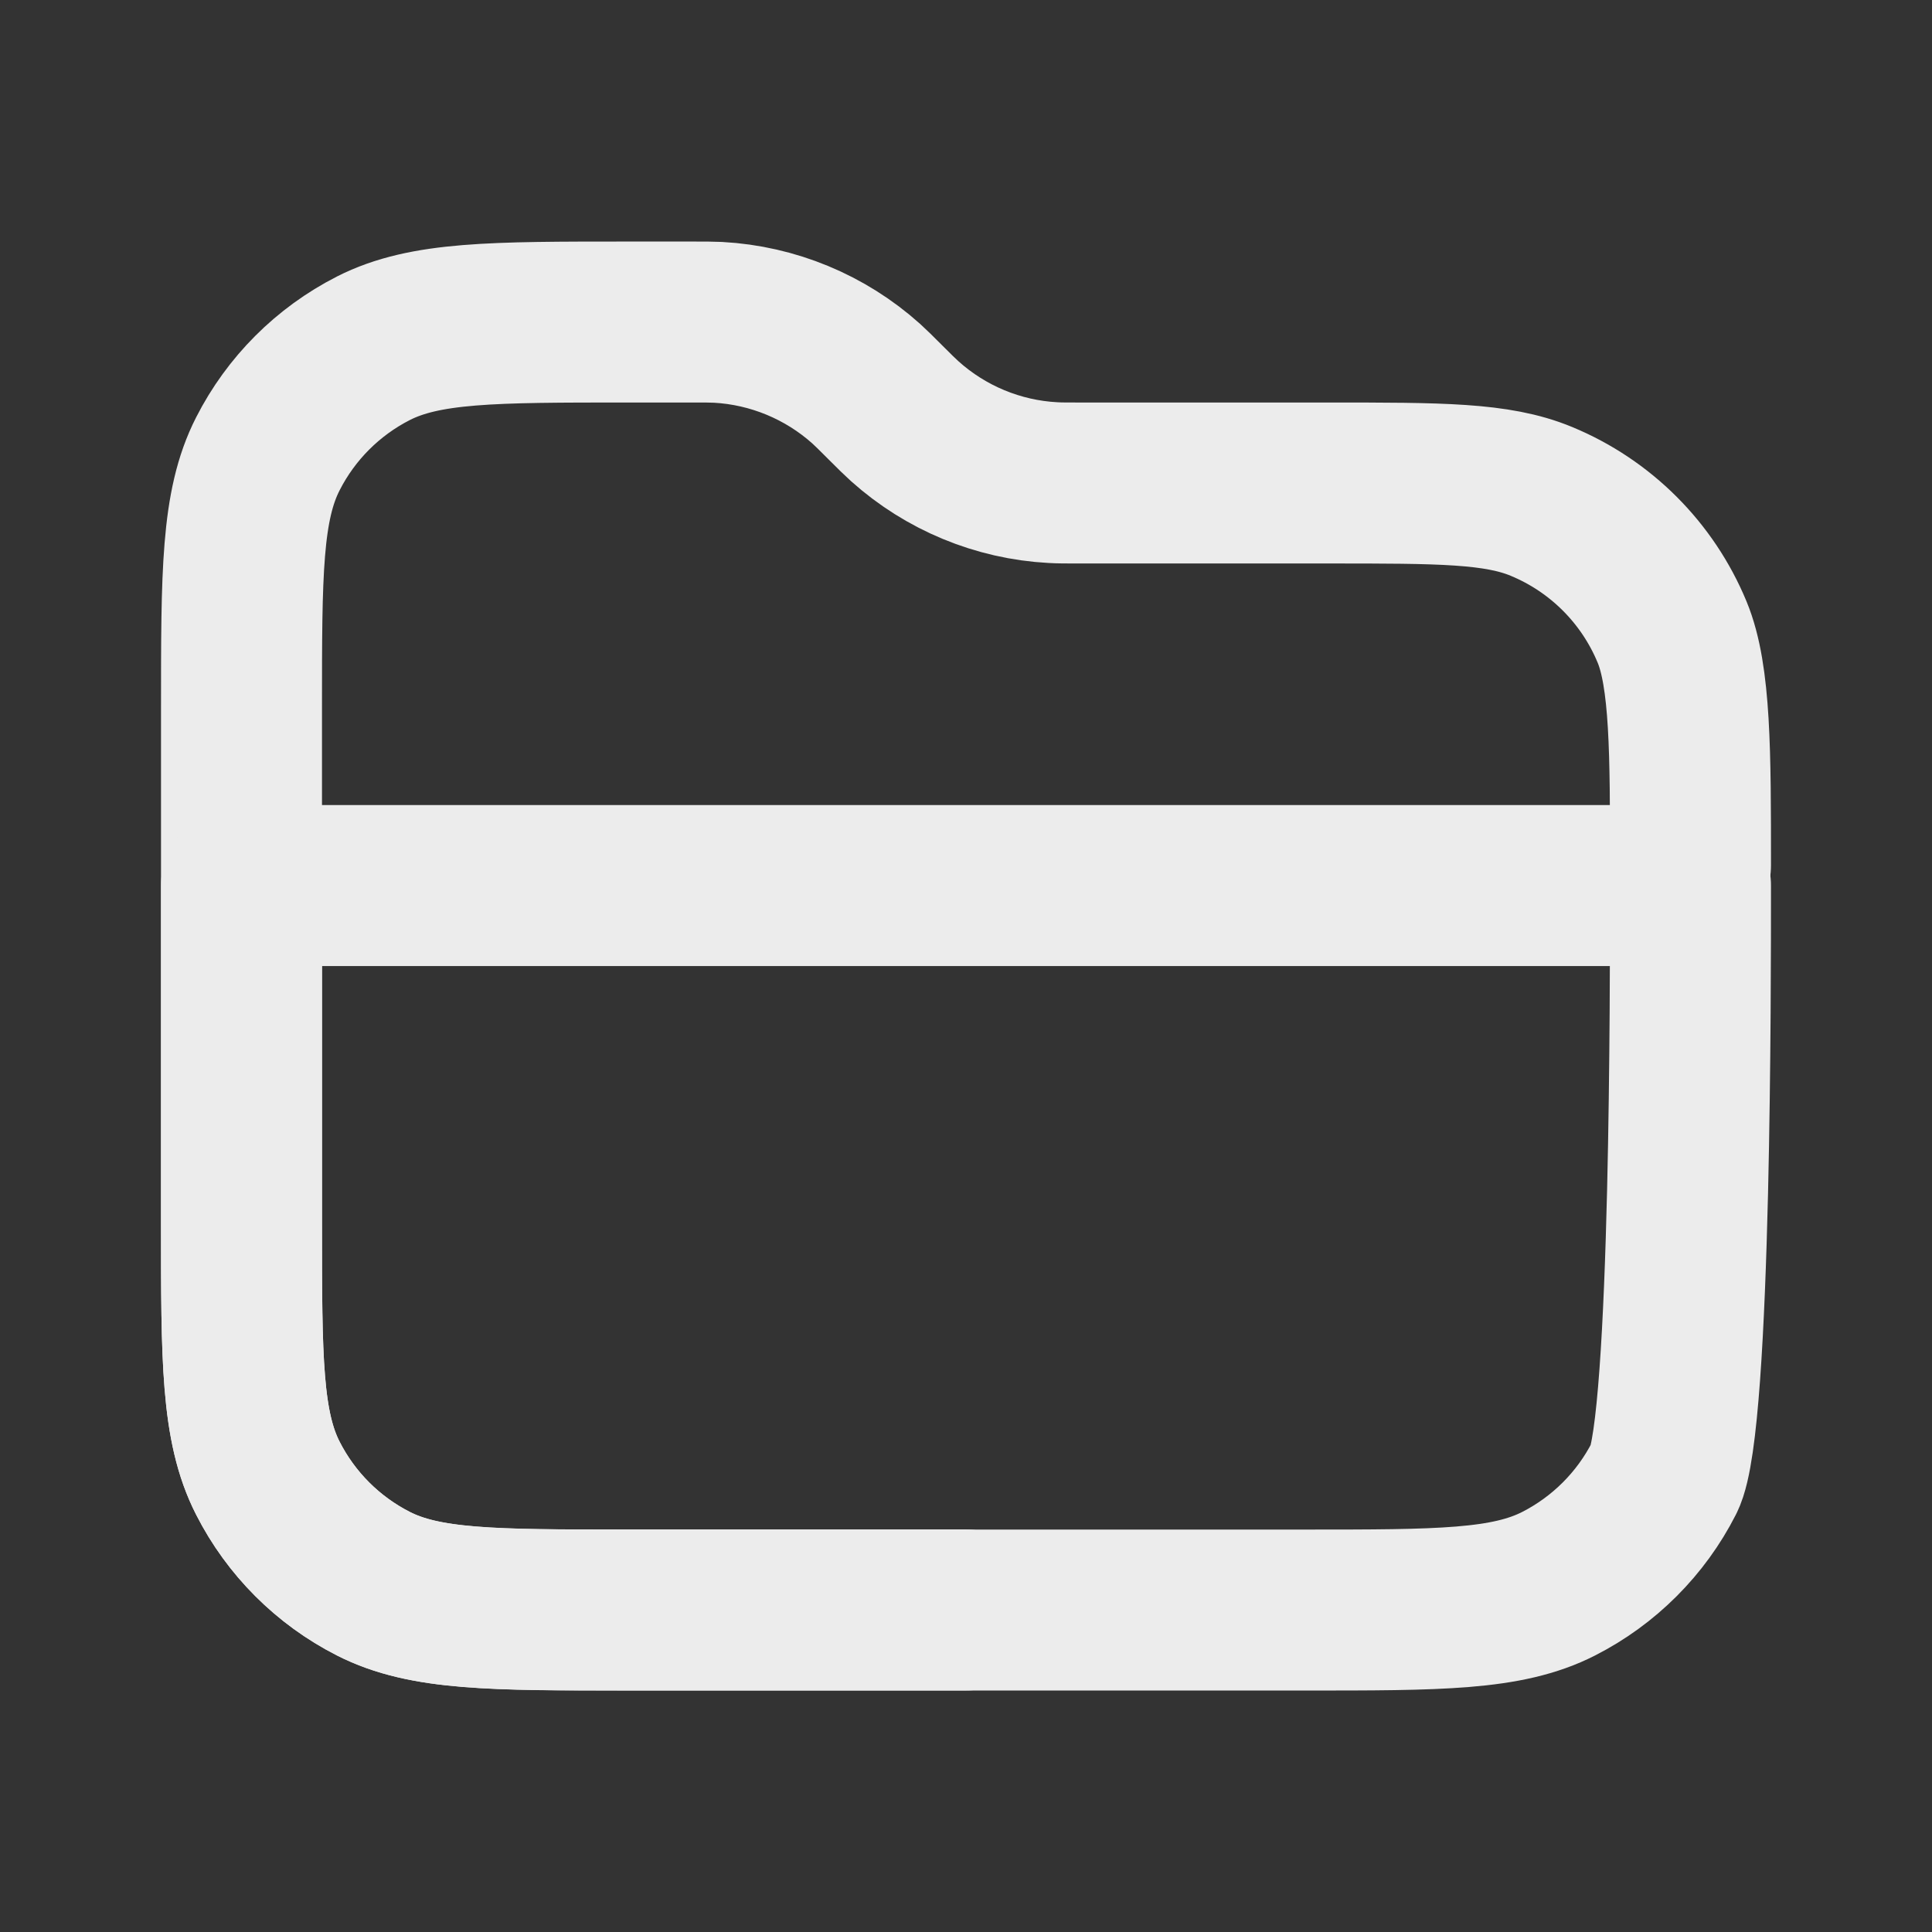 <svg width="25" height="25" viewBox="0 0 25 25" fill="none" xmlns="http://www.w3.org/2000/svg">
<rect x="0" y="0" width="25" height="25" fill="#333333" stroke="none"/>
<mask id="mask0_14_1255" style="mask-type:luminance" maskUnits="userSpaceOnUse" x="0" y="0" width="25" height="25">
<path d="M25 0H0V25H25V0Z" fill="white"/>
</mask>
<g mask="url(#mask0_14_1255)">
<path d="M21.875 11.198C21.875 9.742 21.875 8.753 21.637 8.179C21.32 7.413 20.712 6.805 19.946 6.488C19.372 6.25 18.643 6.25 17.188 6.25C16.116 6.25 15.045 6.25 13.973 6.25C13.797 6.25 13.71 6.25 13.625 6.245C12.914 6.207 12.238 5.926 11.708 5.451C11.645 5.394 11.582 5.332 11.458 5.208C11.334 5.084 11.272 5.022 11.209 4.965C10.679 4.49 10.002 4.21 9.292 4.171C9.207 4.167 9.119 4.167 8.944 4.167C8.671 4.167 8.398 4.167 8.125 4.167C6.375 4.167 5.5 4.167 4.831 4.507C4.243 4.807 3.765 5.285 3.466 5.873C3.125 6.541 3.125 7.416 3.125 9.166C3.125 11.389 3.125 13.611 3.125 15.833C3.125 17.583 3.125 18.458 3.466 19.127C3.765 19.715 4.243 20.193 4.831 20.492C5.5 20.833 6.375 20.833 8.125 20.833C9.583 20.833 11.042 20.833 12.5 20.833" stroke="#ECECEC" stroke-width="2.083" stroke-linecap="round"/>
<path d="M3.125 11.459C3.125 11.459 3.125 14.375 3.125 15.834C3.125 17.584 3.125 18.459 3.466 19.127C3.765 19.715 4.243 20.193 4.831 20.493C5.5 20.834 6.375 20.834 8.125 20.834C11.042 20.834 13.958 20.834 16.875 20.834C18.625 20.834 19.5 20.834 20.169 20.493C20.757 20.193 21.235 19.715 21.534 19.127C21.71 18.782 21.796 17.134 21.837 15.421C21.875 13.82 21.875 12.163 21.875 11.459H3.125Z" stroke="#ECECEC" stroke-width="2.083" stroke-linecap="round" stroke-linejoin="round"/>
</g>
</svg>

